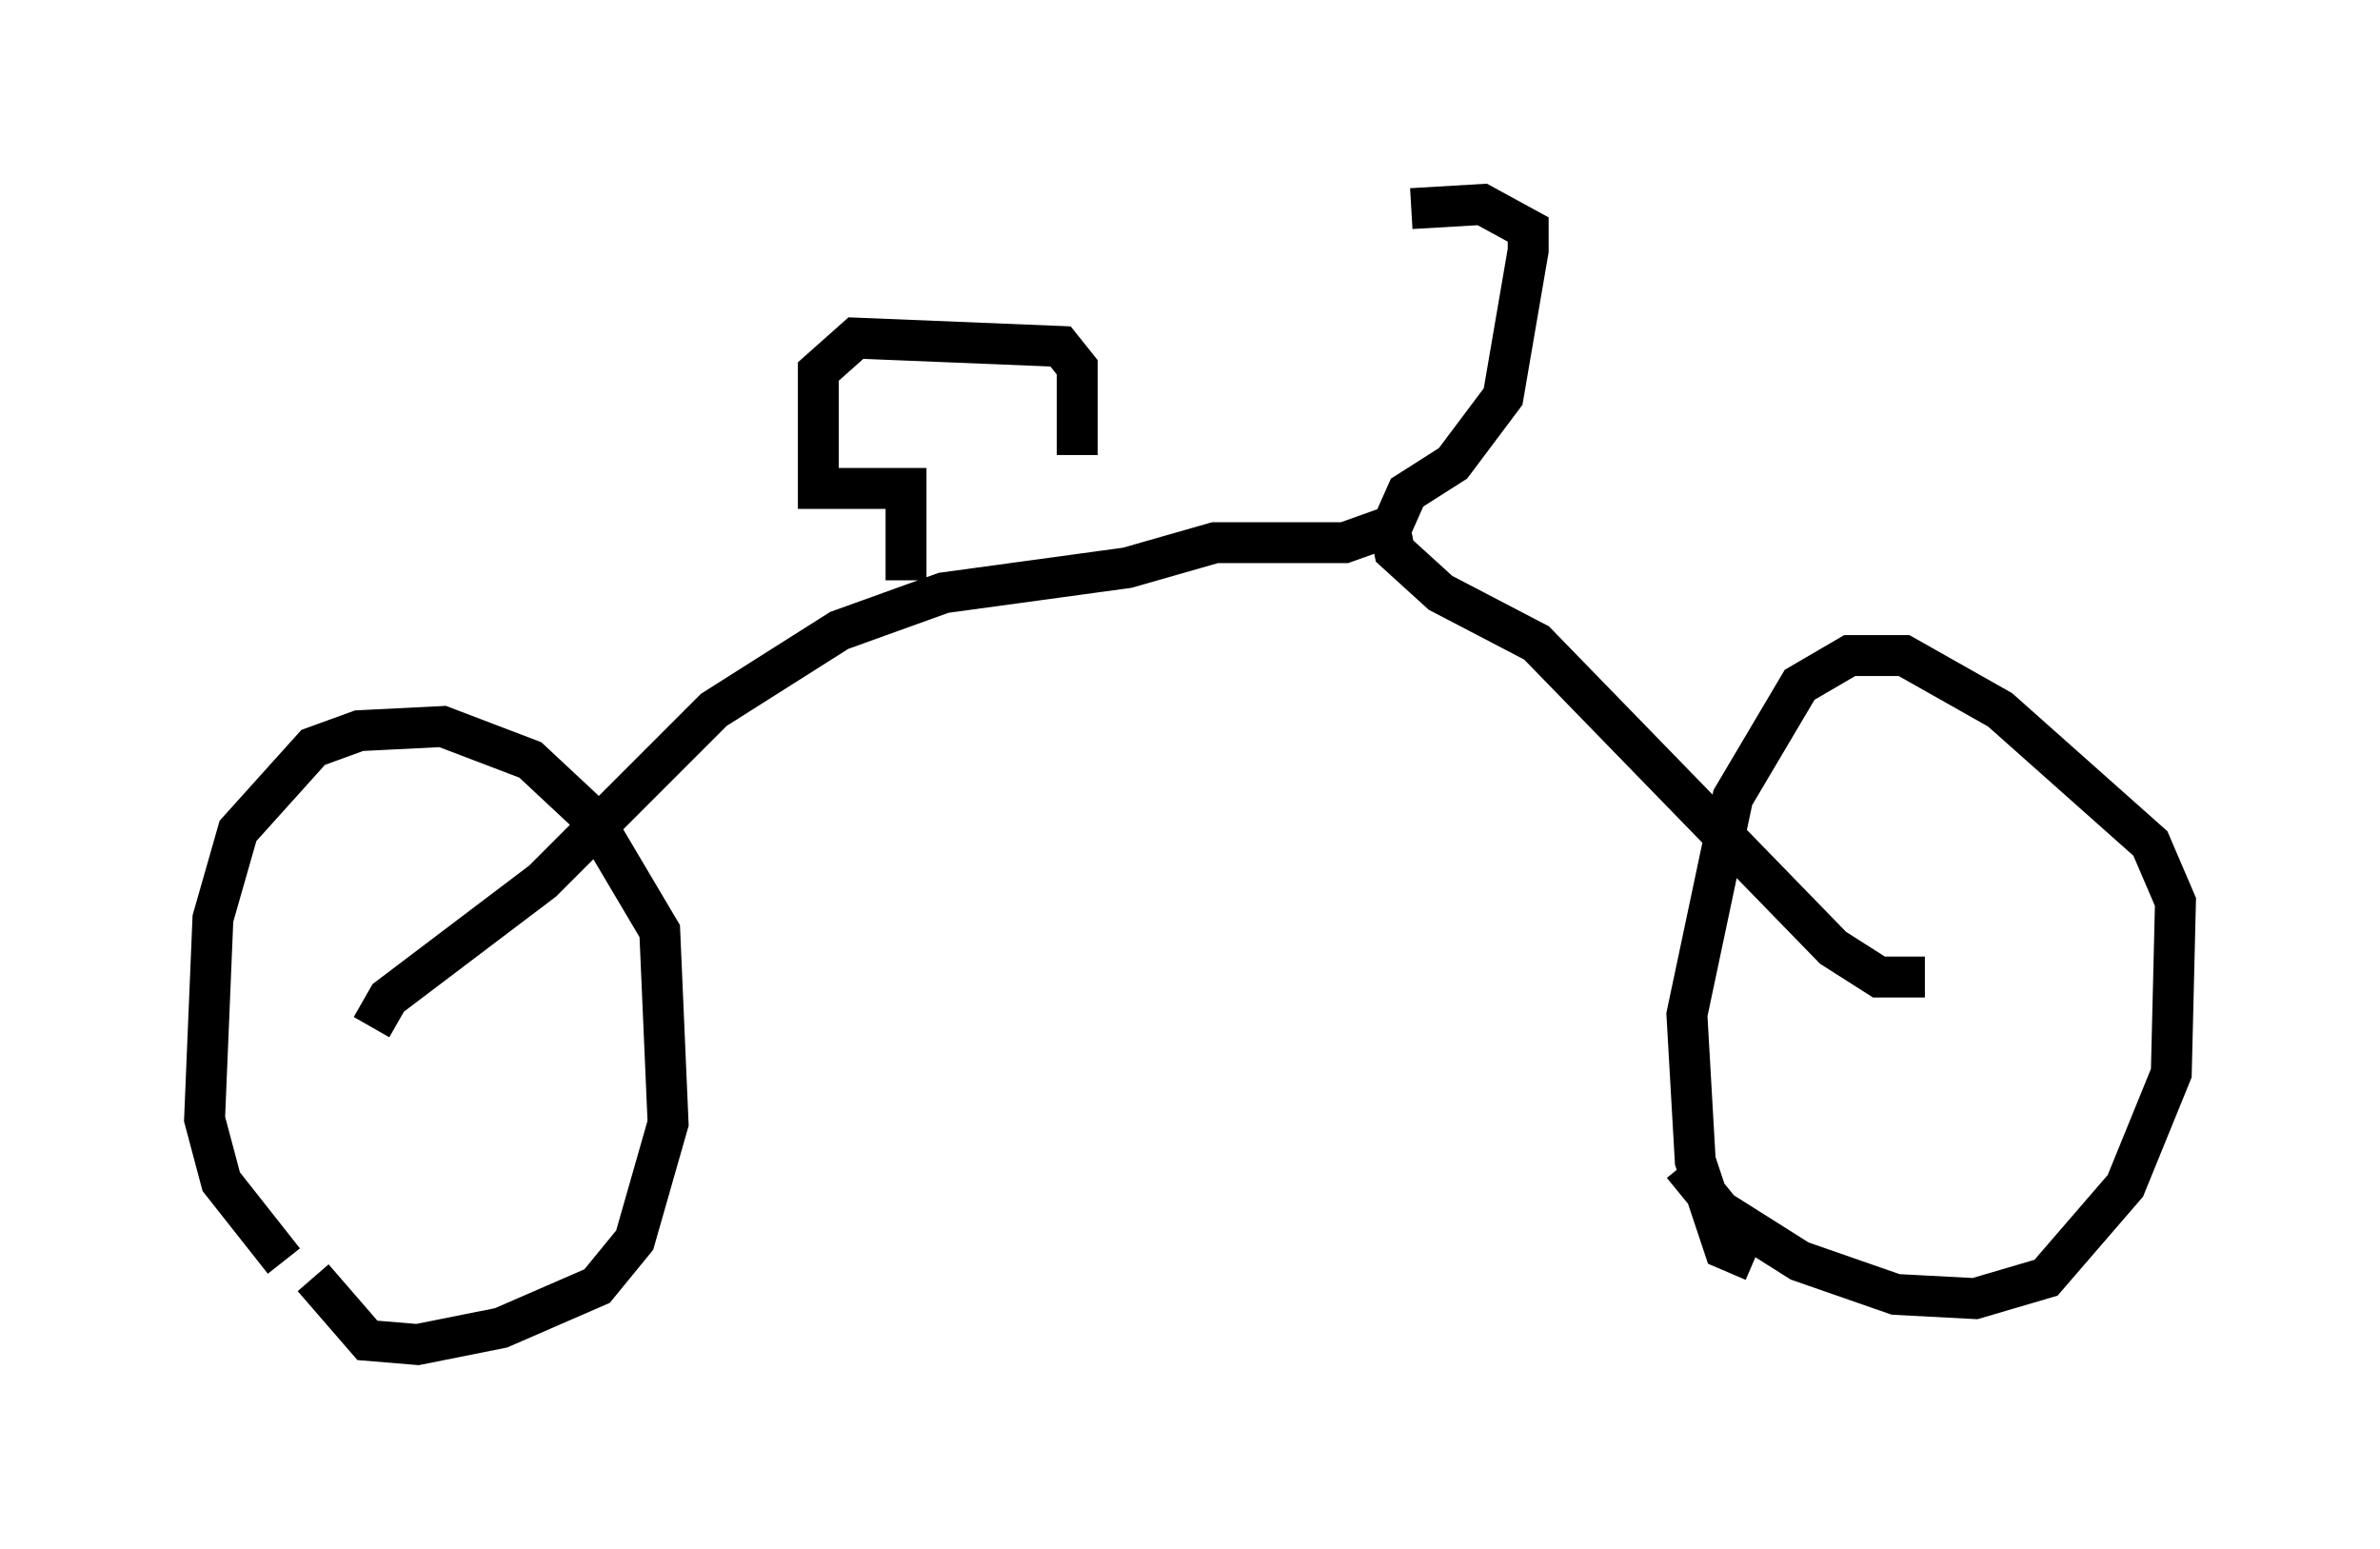 <?xml version="1.0" encoding="utf-8" ?>
<svg baseProfile="full" height="37.869" version="1.1" width="58.184" xmlns="http://www.w3.org/2000/svg" xmlns:ev="http://www.w3.org/2001/xml-events" xmlns:xlink="http://www.w3.org/1999/xlink"><defs /><rect fill="white" height="37.869" width="58.184" x="0" y="0" /><path d="M9.9, 32.869 m-2.96, -2.042 l-1.531, -1.94 -0.408, -1.531 l0.204, -4.9 0.613, -2.144 l1.838, -2.042 1.123, -0.408 l2.042, -0.102 2.144, 0.817 l1.531, 1.429 1.633, 2.756 l0.204, 4.696 -0.817, 2.858 l-0.919, 1.123 -2.348, 1.021 l-2.042, 0.408 -1.225, -0.102 l-1.327, -1.531 m35.219, -0.408 l-0.715, -0.306 -0.715, -2.144 l-0.204, -3.573 1.123, -5.308 l1.633, -2.756 1.225, -0.715 l1.327, 0.0 2.348, 1.327 l3.675, 3.267 0.613, 1.429 l-0.102, 4.185 -1.123, 2.756 l-1.94, 2.246 -1.735, 0.51 l-1.94, -0.102 -2.348, -0.817 l-1.94, -1.225 -0.919, -1.123 m5.921, -4.594 l-1.123, 0.0 -1.123, -0.715 l-7.248, -7.452 -2.348, -1.225 l-1.123, -1.021 -0.102, -0.51 l0.408, -0.919 1.123, -0.715 l1.225, -1.633 0.613, -3.573 l0.0, -0.51 -1.123, -0.613 l-1.735, 0.102 m-0.204, 7.656 l-1.429, 0.51 -3.165, 0.0 l-2.144, 0.613 -4.492, 0.613 l-2.552, 0.919 -3.063, 1.94 l-4.185, 4.185 -3.777, 2.858 l-0.408, 0.715 m13.067, -10.923 l0.0, -2.246 -2.144, 0.0 l0.0, -2.858 0.919, -0.817 l5.002, 0.204 0.408, 0.51 l0.0, 2.144 " fill="none" stroke="black" stroke-width="1" /></svg>